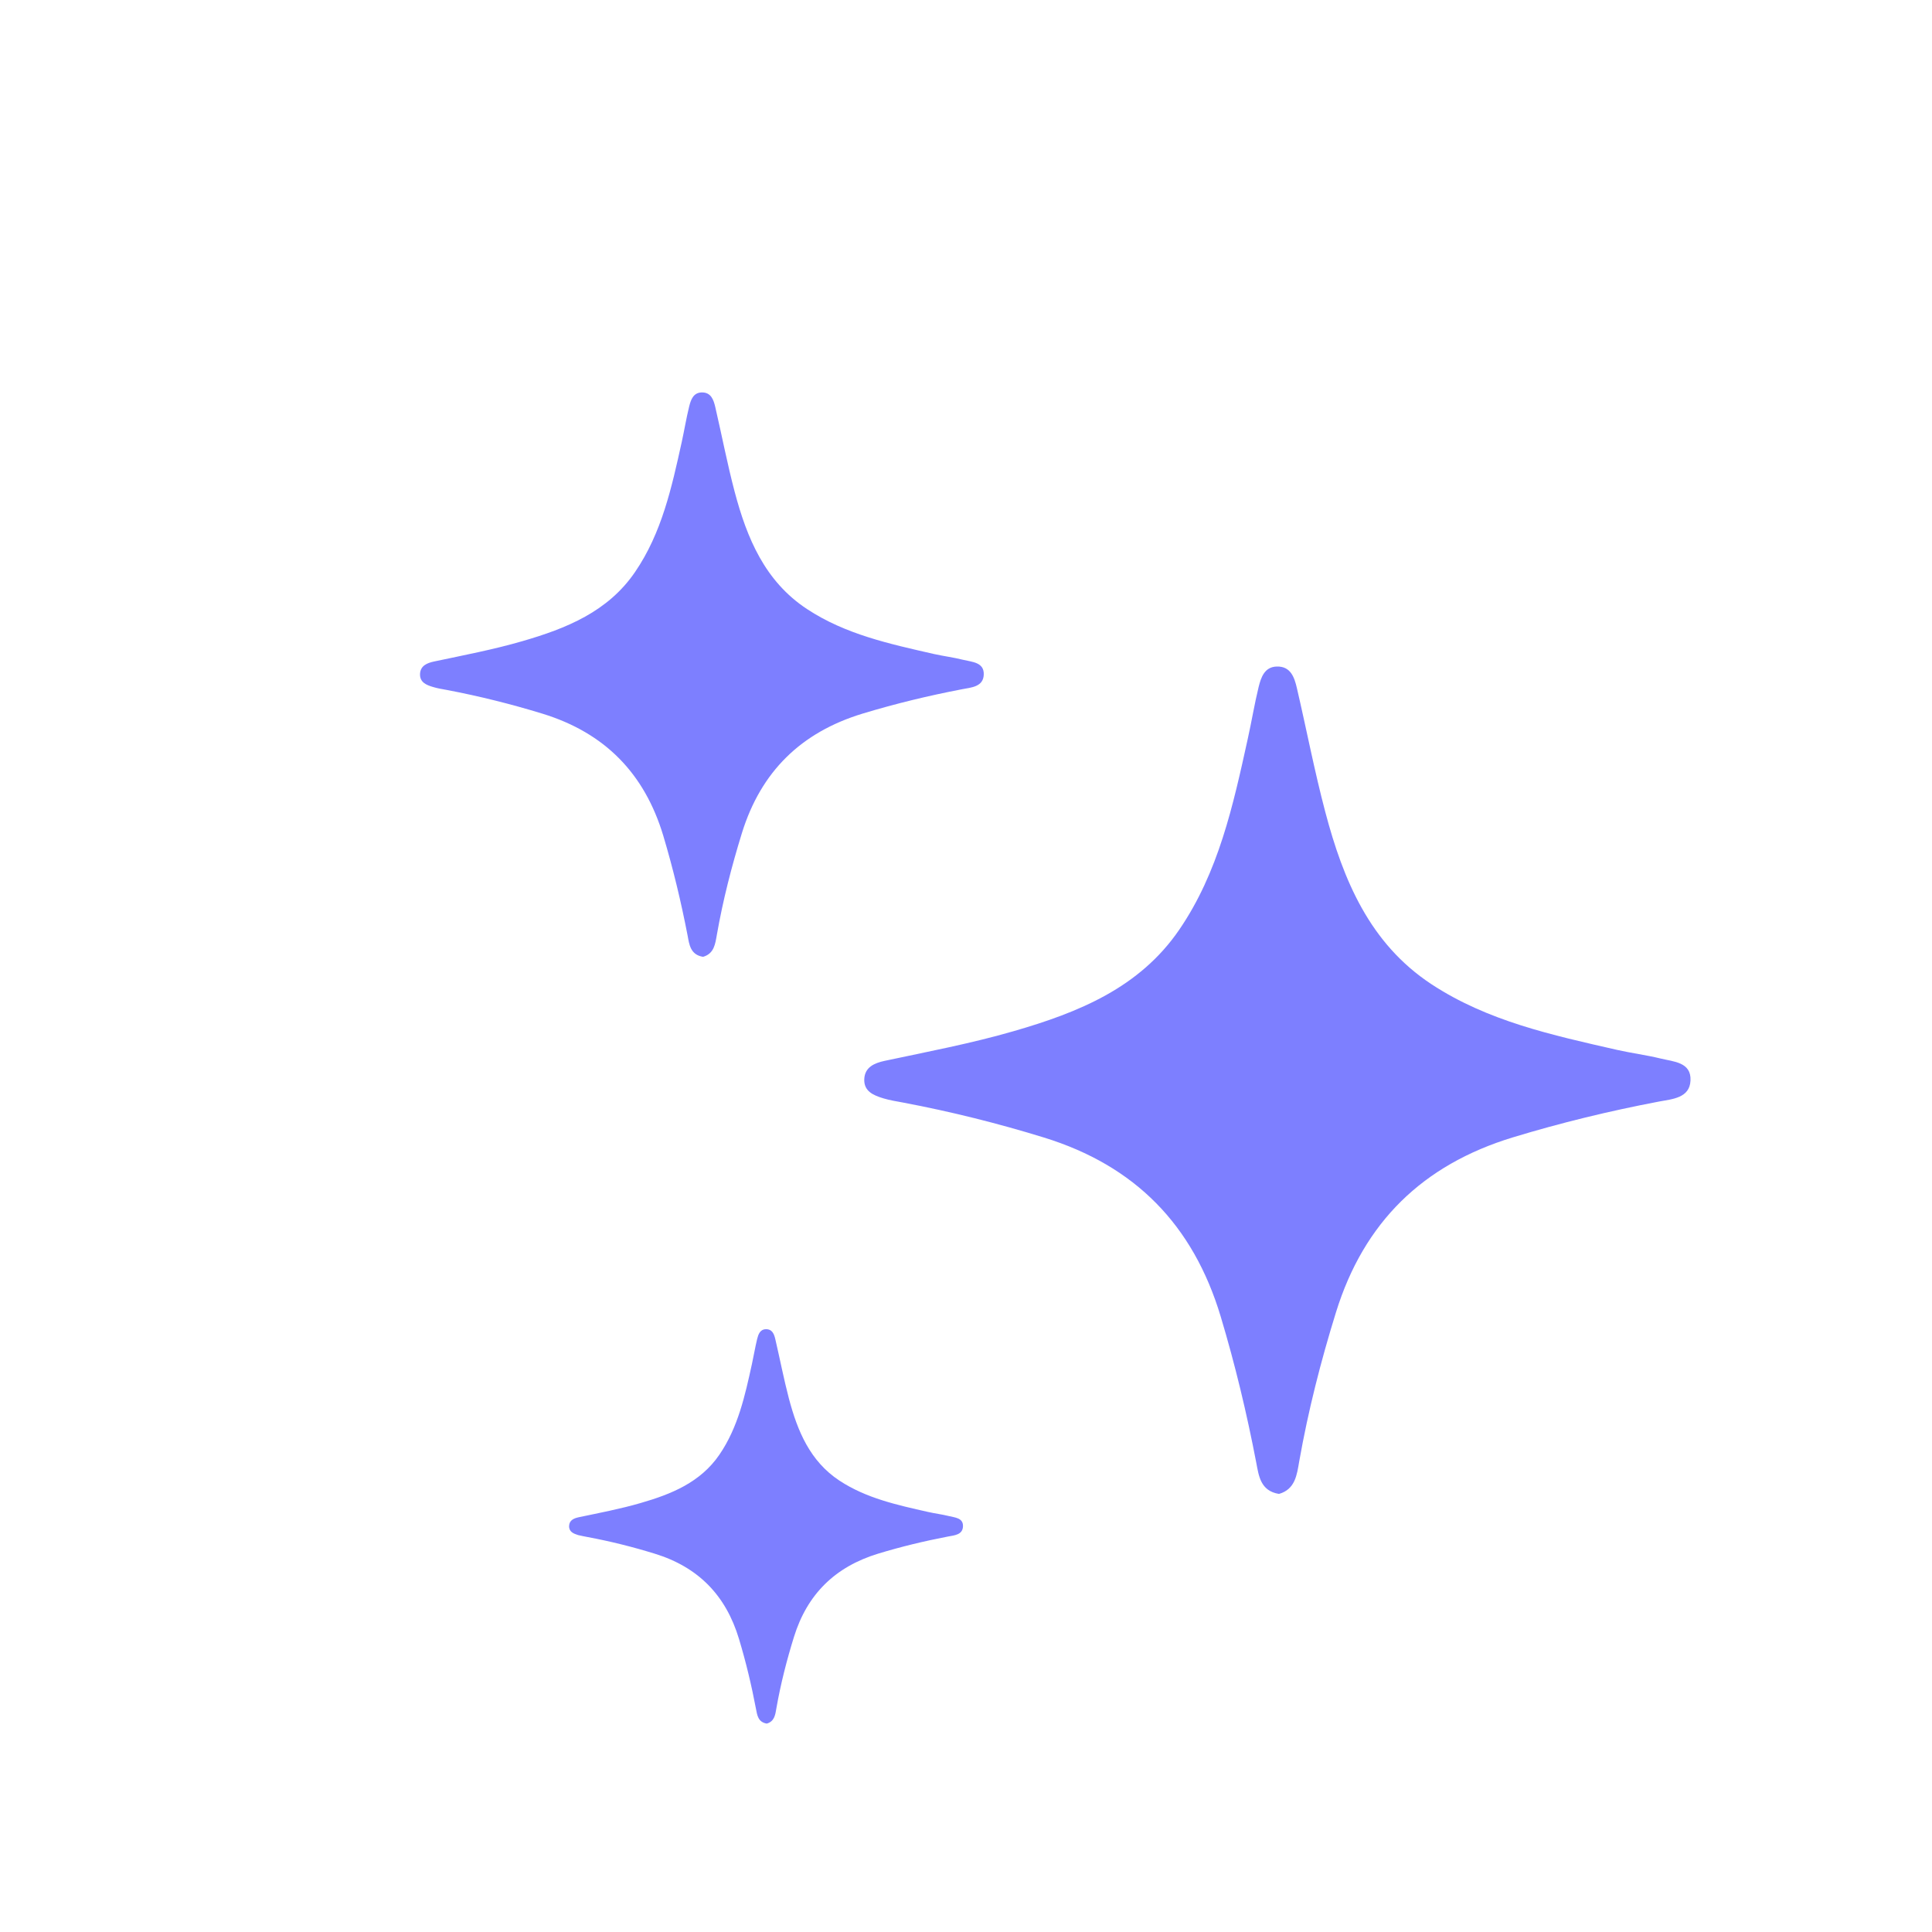 <svg width="32" height="32" viewBox="0 0 32 32" fill="none" xmlns="http://www.w3.org/2000/svg">
<g filter="url(#filter0_dd_6589_14445)">
<g clip-path="url(#clip0_6589_14445)">
<path d="M7.173 9.379C7.248 9.402 7.325 9.414 7.402 9.428C7.939 9.53 8.467 9.662 8.989 9.822C10.019 10.14 10.675 10.81 10.986 11.842C11.149 12.388 11.281 12.938 11.389 13.496C11.416 13.643 11.435 13.815 11.645 13.848C11.83 13.795 11.847 13.631 11.874 13.48C11.974 12.909 12.118 12.35 12.289 11.796C12.605 10.779 13.268 10.13 14.286 9.82C14.831 9.655 15.381 9.522 15.939 9.415C16.087 9.387 16.285 9.376 16.294 9.177C16.304 8.968 16.101 8.965 15.955 8.929C15.793 8.888 15.627 8.868 15.463 8.831C14.735 8.665 14.002 8.507 13.367 8.088C12.668 7.628 12.371 6.911 12.168 6.144C12.046 5.682 11.956 5.211 11.848 4.745C11.82 4.624 11.778 4.495 11.62 4.5C11.482 4.504 11.442 4.624 11.415 4.732C11.367 4.926 11.335 5.124 11.292 5.32C11.126 6.071 10.962 6.826 10.518 7.475C10.069 8.132 9.38 8.409 8.651 8.62C8.169 8.76 7.677 8.853 7.187 8.957C7.077 8.981 6.963 9.024 6.957 9.163C6.952 9.303 7.064 9.347 7.173 9.379Z" fill="#7D7FFF"/>
<path d="M9.736 23.459C10.111 23.529 10.479 23.621 10.845 23.734C11.566 23.956 12.023 24.424 12.24 25.146C12.355 25.527 12.447 25.912 12.521 26.302C12.541 26.405 12.554 26.524 12.7 26.548C12.83 26.512 12.842 26.396 12.86 26.291C12.93 25.892 13.03 25.501 13.15 25.114C13.37 24.403 13.834 23.95 14.546 23.733C14.927 23.617 15.311 23.525 15.701 23.45C15.805 23.43 15.943 23.423 15.95 23.284C15.957 23.138 15.814 23.136 15.713 23.11C15.6 23.082 15.483 23.068 15.369 23.042C14.86 22.927 14.348 22.816 13.904 22.524C13.416 22.202 13.209 21.701 13.067 21.165C12.982 20.841 12.919 20.513 12.843 20.187C12.824 20.102 12.794 20.013 12.684 20.016C12.588 20.019 12.56 20.102 12.541 20.177C12.508 20.313 12.485 20.452 12.455 20.589C12.34 21.114 12.225 21.642 11.915 22.095C11.601 22.553 11.12 22.748 10.61 22.895C10.273 22.993 9.929 23.058 9.587 23.13C9.509 23.147 9.43 23.177 9.426 23.274C9.422 23.372 9.501 23.402 9.576 23.426C9.629 23.439 9.682 23.448 9.736 23.459Z" fill="#7D7FFF"/>
<path d="M14.315 15.873C14.306 16.078 14.471 16.143 14.631 16.192C14.74 16.225 14.853 16.242 14.964 16.263C15.751 16.412 16.525 16.605 17.291 16.841C18.802 17.307 19.762 18.289 20.218 19.804C20.458 20.603 20.651 21.41 20.808 22.228C20.849 22.443 20.877 22.695 21.184 22.744C21.454 22.667 21.481 22.426 21.519 22.206C21.667 21.368 21.876 20.548 22.128 19.736C22.59 18.245 23.563 17.294 25.056 16.839C25.854 16.596 26.66 16.401 27.479 16.245C27.696 16.204 27.987 16.189 28 15.897C28.015 15.59 27.716 15.585 27.503 15.532C27.265 15.474 27.021 15.443 26.782 15.389C25.715 15.146 24.64 14.914 23.707 14.3C22.684 13.625 22.248 12.573 21.951 11.449C21.772 10.772 21.64 10.082 21.481 9.399C21.44 9.221 21.378 9.033 21.147 9.04C20.944 9.045 20.886 9.221 20.847 9.378C20.777 9.664 20.73 9.955 20.666 10.241C20.424 11.342 20.182 12.449 19.532 13.399C18.873 14.362 17.863 14.769 16.794 15.078C16.087 15.283 15.366 15.419 14.648 15.572C14.49 15.607 14.324 15.671 14.315 15.873Z" fill="#7D7FFF"/>
</g>
</g>
<defs>
<filter id="filter0_dd_6589_14445" x="0" y="0" width="32" height="32" filterUnits="userSpaceOnUse" color-interpolation-filters="sRGB">
<feFlood flood-opacity="0" result="BackgroundImageFix"/>
<feColorMatrix in="SourceAlpha" type="matrix" values="0 0 0 0 0 0 0 0 0 0 0 0 0 0 0 0 0 0 127 0" result="hardAlpha"/>
<feOffset dy="1"/>
<feGaussianBlur stdDeviation="2"/>
<feComposite in2="hardAlpha" operator="out"/>
<feColorMatrix type="matrix" values="0 0 0 0 0.047 0 0 0 0 0.047 0 0 0 0 0.051 0 0 0 0.05 0"/>
<feBlend mode="normal" in2="BackgroundImageFix" result="effect1_dropShadow_6589_14445"/>
<feColorMatrix in="SourceAlpha" type="matrix" values="0 0 0 0 0 0 0 0 0 0 0 0 0 0 0 0 0 0 127 0" result="hardAlpha"/>
<feOffset dy="1"/>
<feGaussianBlur stdDeviation="2"/>
<feComposite in2="hardAlpha" operator="out"/>
<feColorMatrix type="matrix" values="0 0 0 0 0.047 0 0 0 0 0.047 0 0 0 0 0.051 0 0 0 0.1 0"/>
<feBlend mode="normal" in2="effect1_dropShadow_6589_14445" result="effect2_dropShadow_6589_14445"/>
<feBlend mode="normal" in="SourceGraphic" in2="effect2_dropShadow_6589_14445" result="shape"/>
</filter>
<clipPath id="clip0_6589_14445">
<rect width="24" height="24" fill="white" transform="translate(4 3)"/>
</clipPath>
</defs>
</svg>
